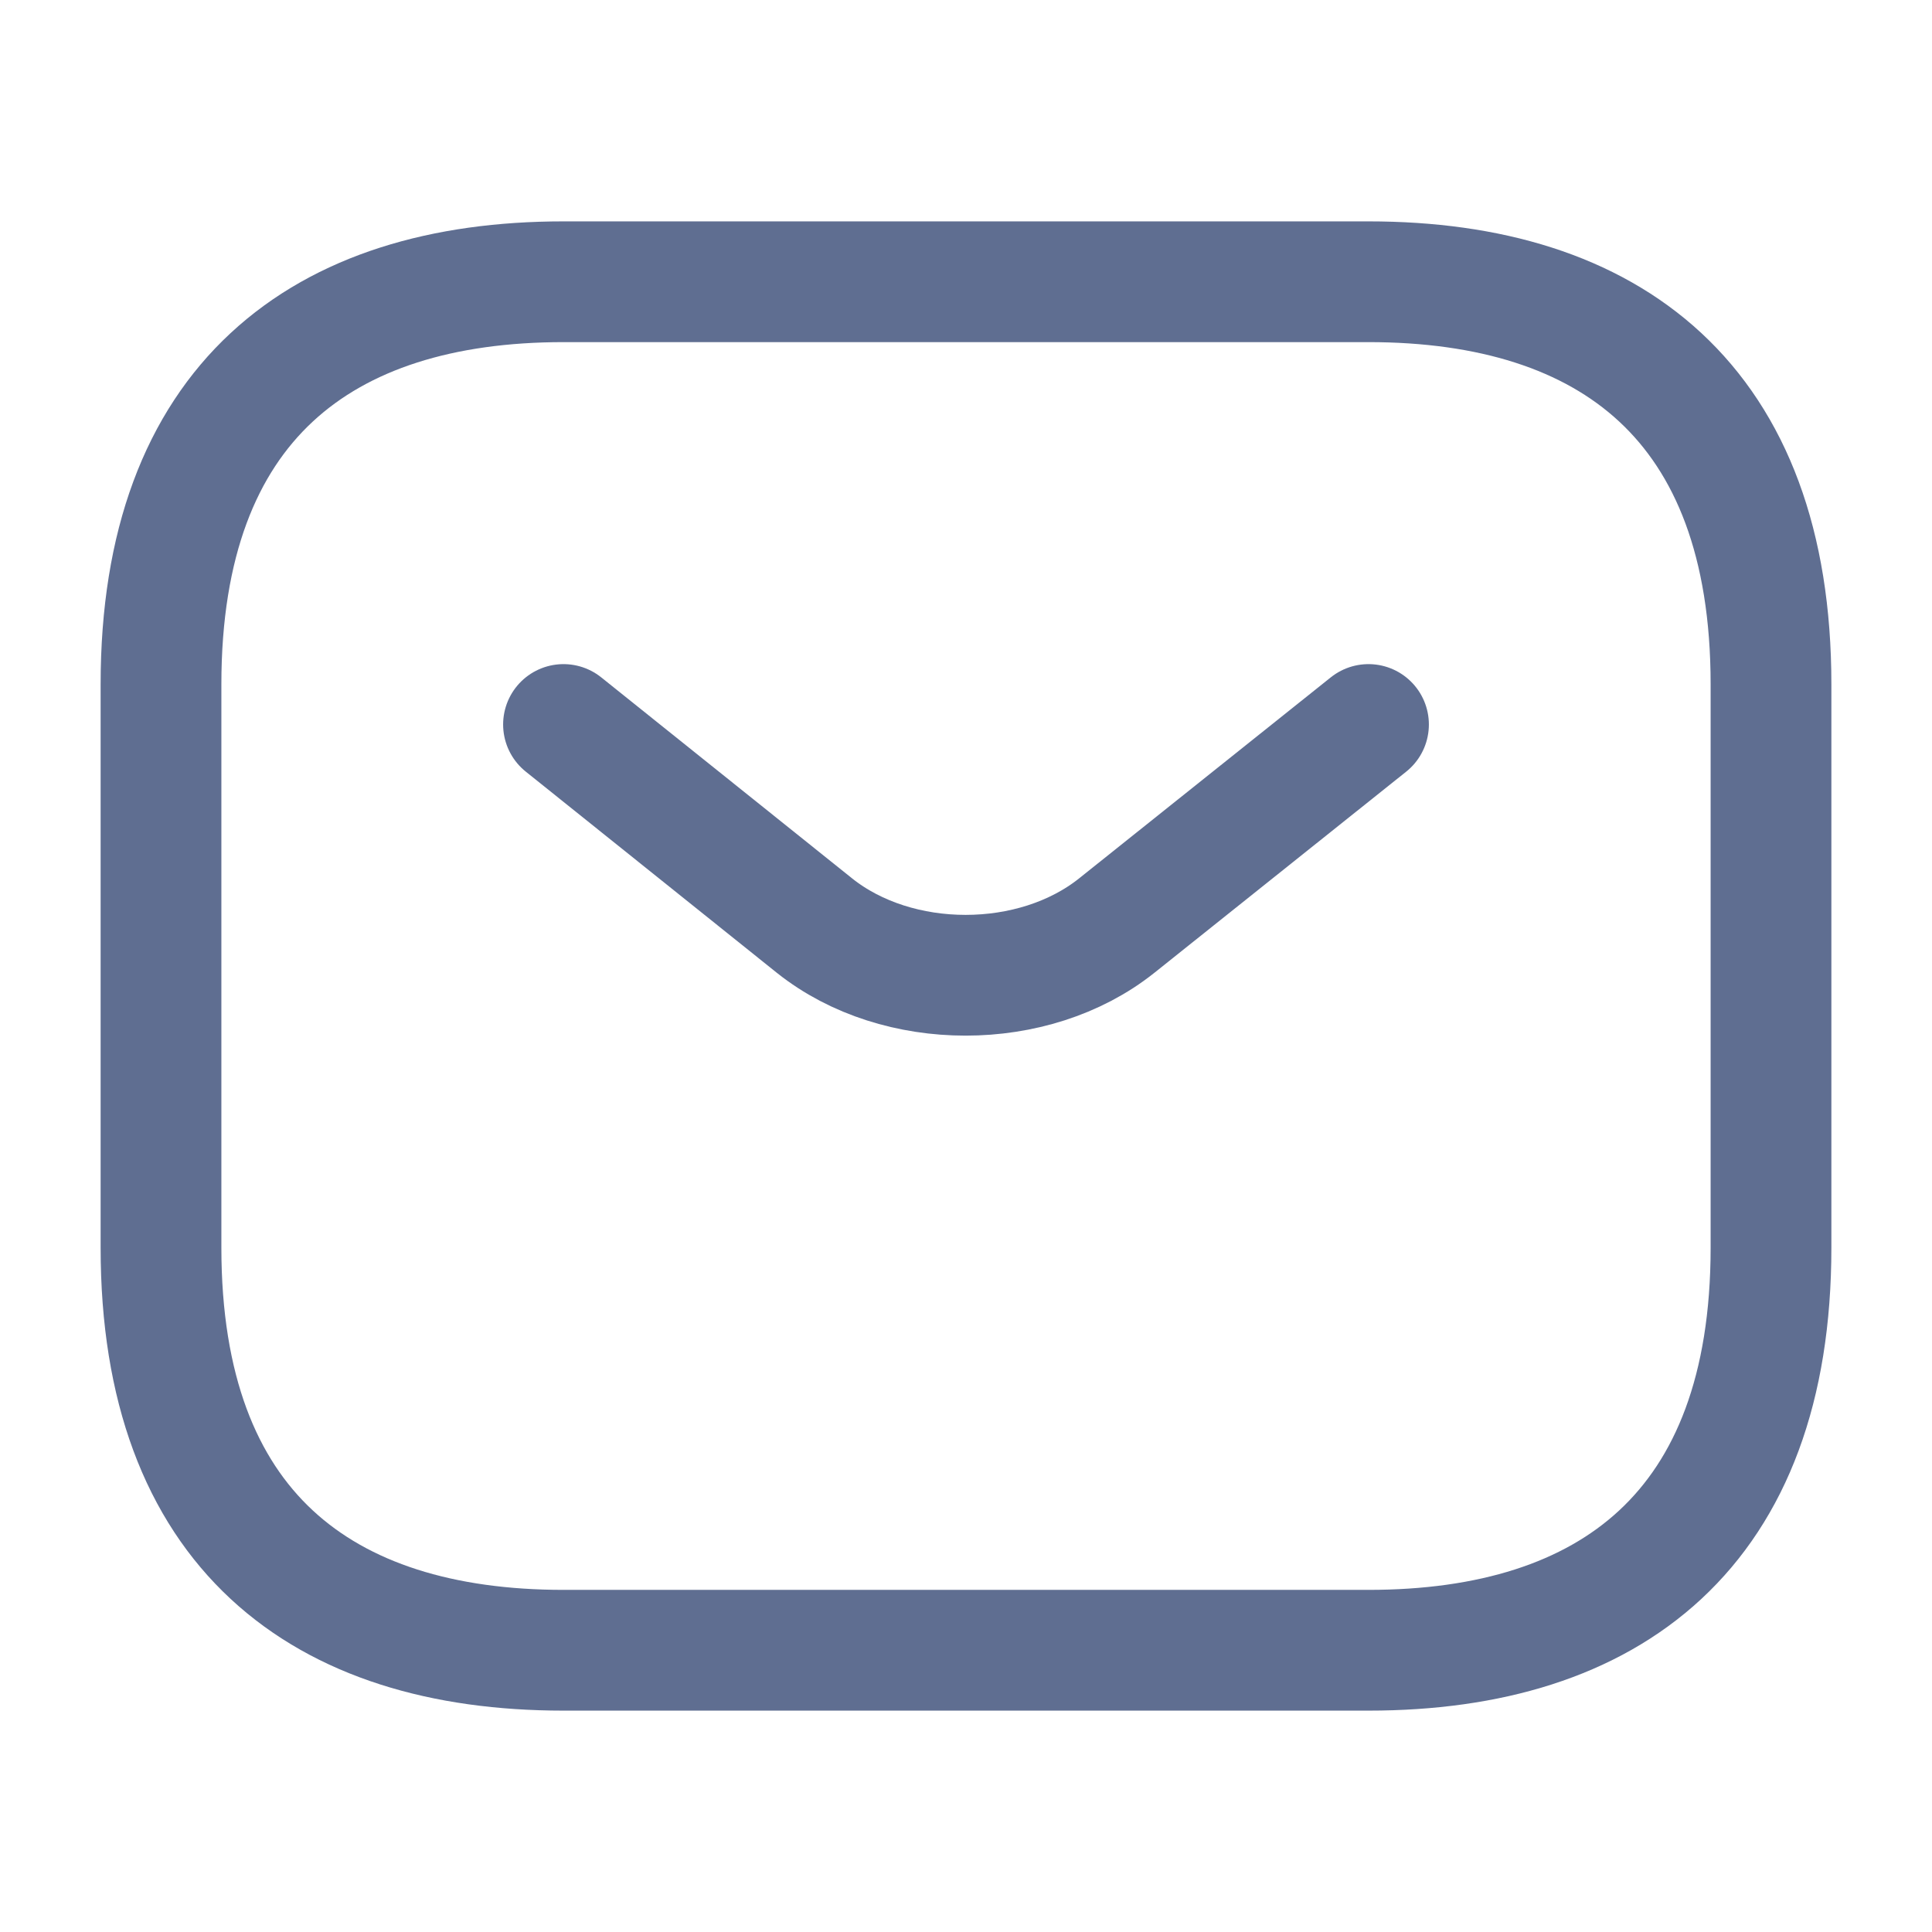 <svg width="24" height="24" viewBox="0 0 24 24" fill="none" xmlns="http://www.w3.org/2000/svg">
<g id="vuesax/linear/sms">
<g id="sms">
<path id="Vector" d="M17 20.5H7C4 20.5 2 19 2 15.5V8.5C2 5 4 3.5 7 3.5H17C20 3.5 22 5 22 8.5V15.5C22 19 20 20.5 17 20.5Z" stroke="#5F6E91" stroke-width="1.5" stroke-miterlimit="10" stroke-linecap="round" stroke-linejoin="round"/>
<path id="Vector_2" d="M17 9L13.87 11.5C12.84 12.32 11.15 12.32 10.12 11.5L7 9" stroke="#5F6E91" stroke-width="1.5" stroke-miterlimit="10" stroke-linecap="round" stroke-linejoin="round"/>
</g>
</g>
</svg>
